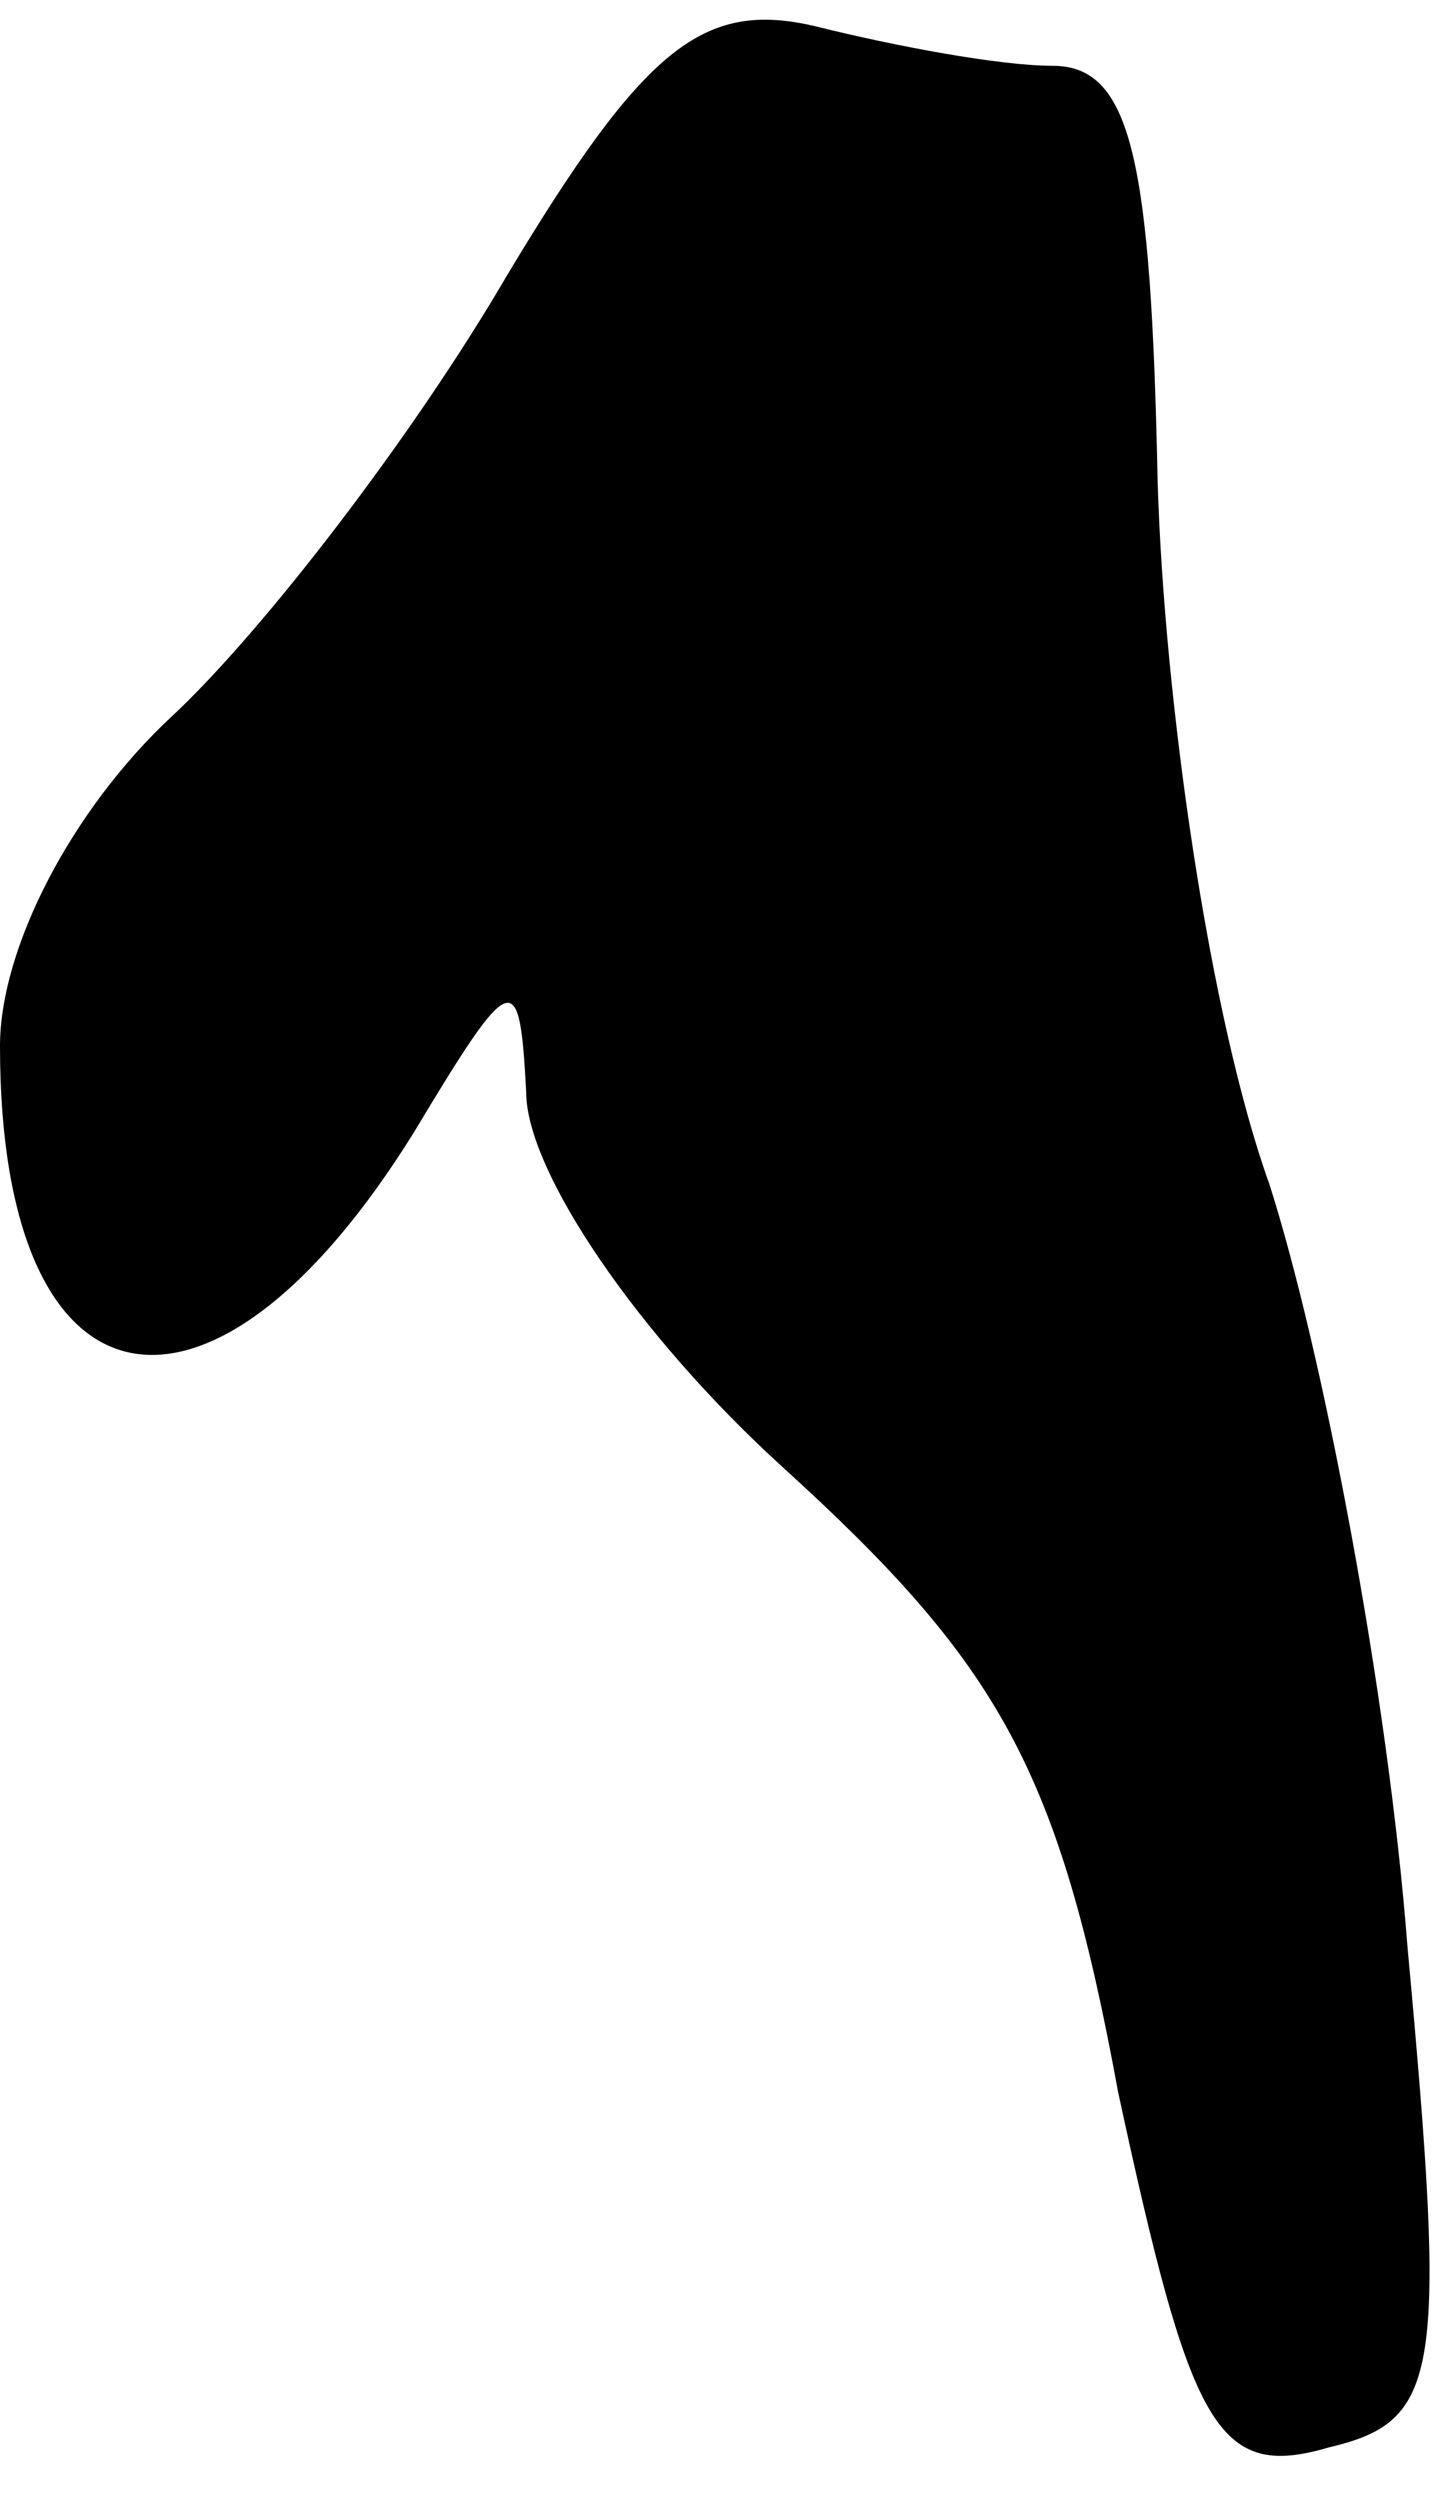 <?xml version="1.0" standalone="no"?>
<!DOCTYPE svg PUBLIC "-//W3C//DTD SVG 20010904//EN"
 "http://www.w3.org/TR/2001/REC-SVG-20010904/DTD/svg10.dtd">
<svg version="1.0" xmlns="http://www.w3.org/2000/svg"
 width="22pt" height="38pt" viewBox="0 0 22 38"
 preserveAspectRatio="xMidYMid meet">
<g transform="translate(0,38) scale(0.1,-0.1)"
fill="#000000" stroke="none">
<path fill="#000000" stroke="none" d="M77 338 c-14 -24 -37 -54 -51 -67 -15
-14 -26 -35 -26 -50 0 -57 32 -63 63 -13 15 25 16 25 17 6 0 -12 17 -37 39
-57 33 -30 42 -46 51 -95 11 -51 15 -59 32 -54 17 4 18 11 12 76 -3 39 -13 91
-21 116 -9 25 -16 73 -17 107 -1 49 -4 63 -16 63 -8 0 -24 3 -36 6 -17 4 -26
-3 -47 -38z"/>
</g>
</svg>
